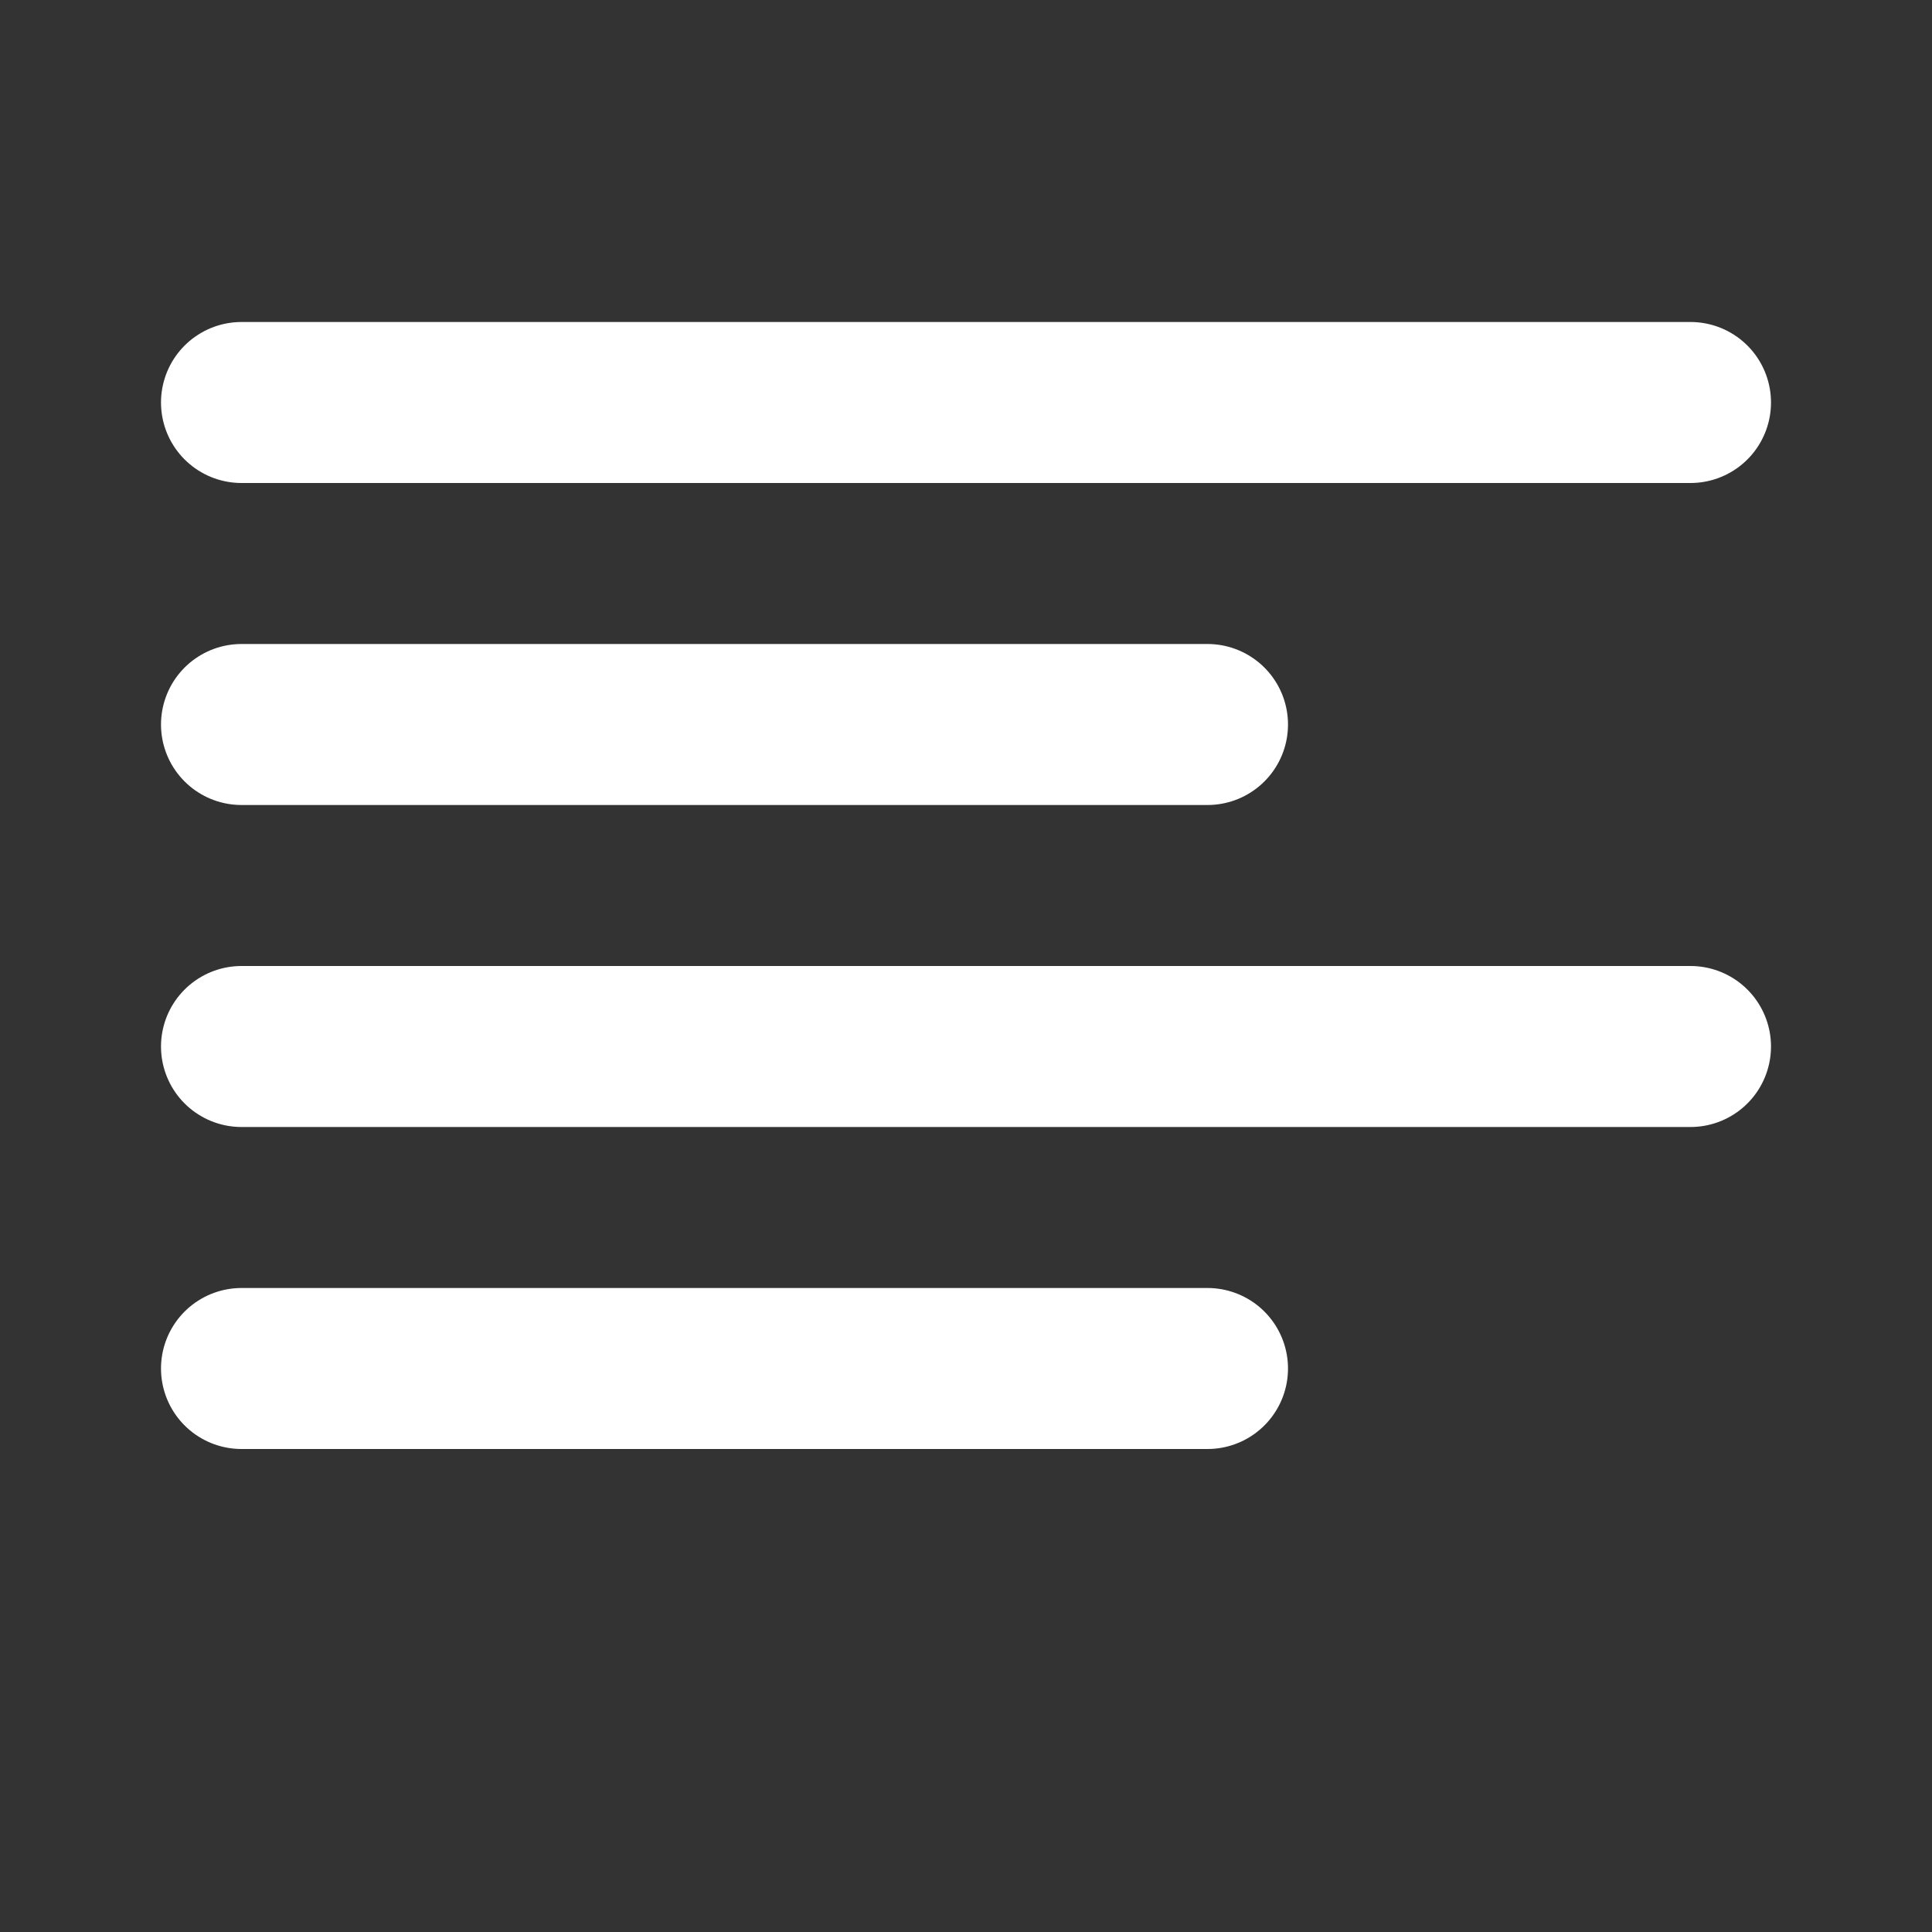 <svg width="24" height="24" viewBox="0 0 24 24" fill="none" xmlns="http://www.w3.org/2000/svg">
  <rect x="0" y="0" width="24" height="24" fill="#333333" stroke="none"/>
  <path d="M3 5H21M3 9H15M3 13H21M3 17H15" stroke="white" stroke-width="2" stroke-linecap="round" />
</svg>